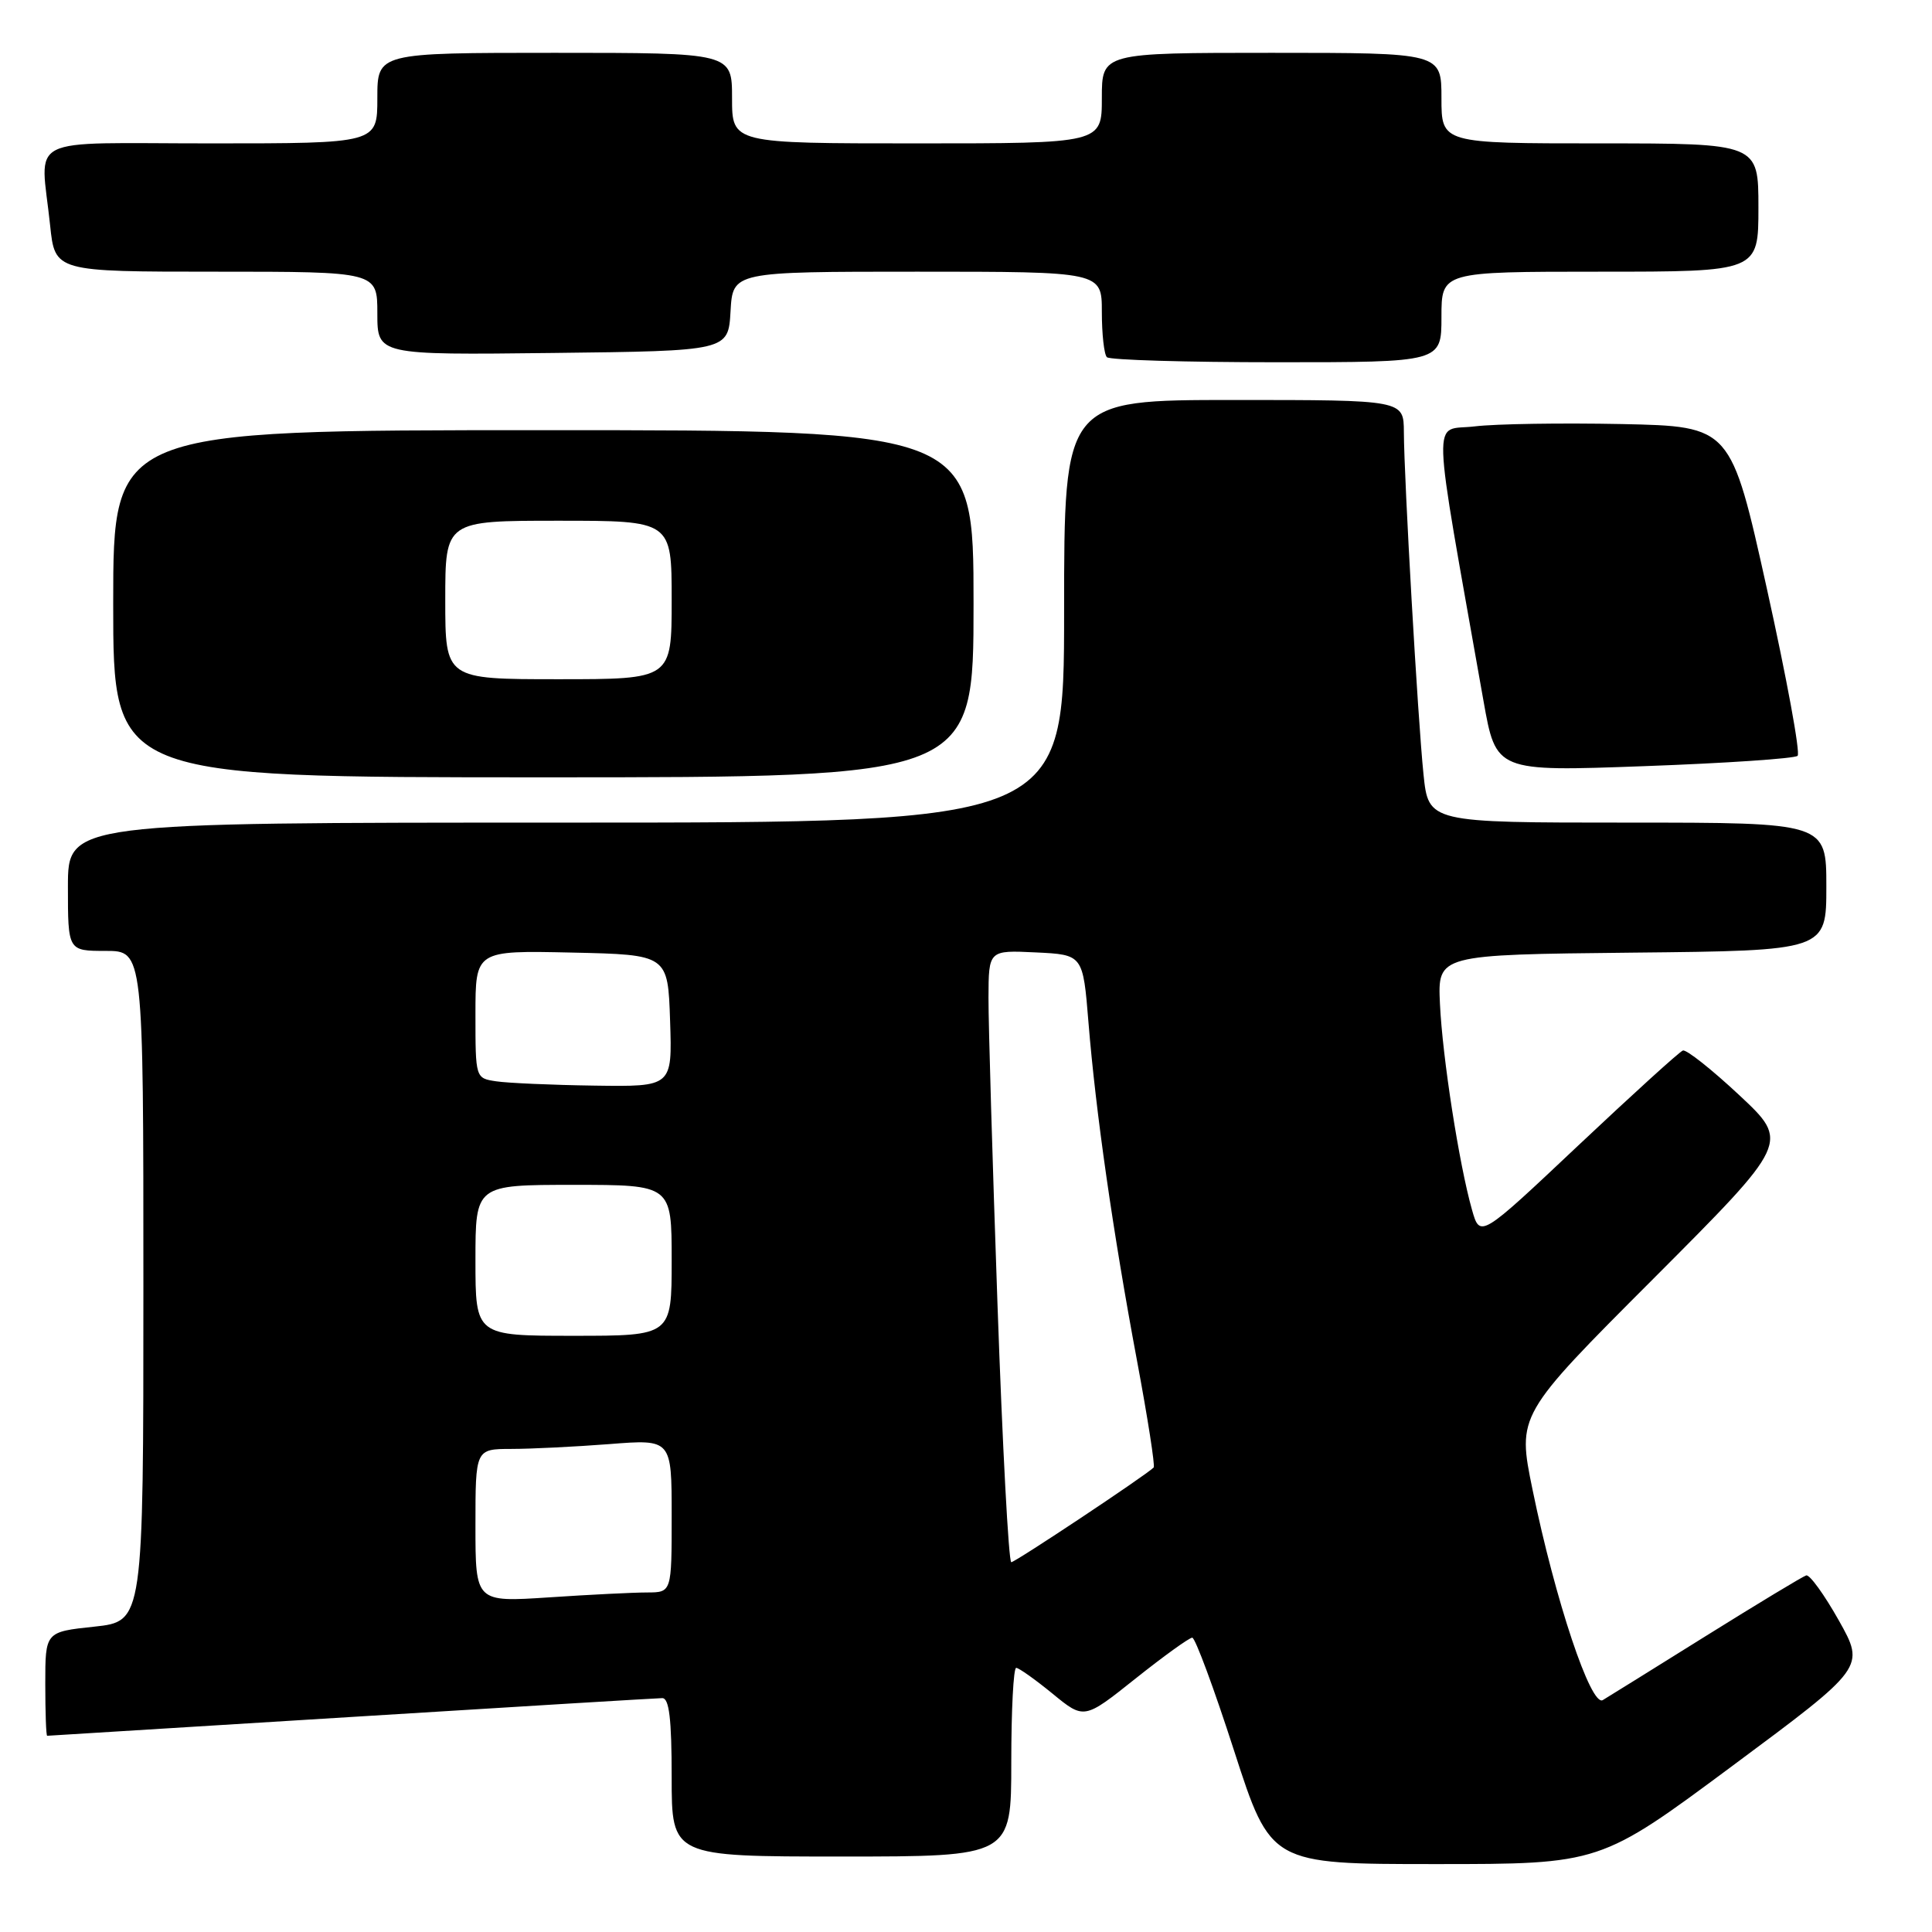 <?xml version="1.0" encoding="UTF-8" standalone="no"?>
<!DOCTYPE svg PUBLIC "-//W3C//DTD SVG 1.1//EN" "http://www.w3.org/Graphics/SVG/1.1/DTD/svg11.dtd" >
<svg xmlns="http://www.w3.org/2000/svg" xmlns:xlink="http://www.w3.org/1999/xlink" version="1.1" viewBox="0 0 256 256">
 <g >
 <path fill="currentColor"
d=" M 229.59 233.96 C 247.14 220.93 247.14 220.93 243.65 214.71 C 241.73 211.30 239.79 208.61 239.33 208.75 C 238.87 208.89 232.91 212.49 226.08 216.75 C 219.25 221.01 213.09 224.85 212.38 225.27 C 210.81 226.22 206.08 212.05 203.07 197.39 C 201.04 187.50 201.04 187.50 219.09 169.43 C 237.13 151.35 237.13 151.35 230.47 145.12 C 226.81 141.70 223.44 139.03 222.99 139.20 C 222.53 139.36 216.30 145.03 209.13 151.78 C 196.11 164.06 196.11 164.06 195.04 160.28 C 193.34 154.28 191.13 140.09 190.80 133.00 C 190.50 126.50 190.50 126.50 216.25 126.23 C 242.00 125.97 242.00 125.97 242.00 117.48 C 242.00 109.00 242.00 109.00 215.64 109.00 C 189.28 109.00 189.28 109.00 188.62 102.59 C 187.86 95.21 186.05 63.55 186.02 57.25 C 186.00 53.00 186.00 53.00 163.50 53.00 C 141.00 53.00 141.00 53.00 141.00 81.00 C 141.00 109.00 141.00 109.00 75.00 109.00 C 9.00 109.00 9.00 109.00 9.00 117.50 C 9.00 126.00 9.00 126.00 14.00 126.00 C 19.00 126.00 19.00 126.00 19.00 170.42 C 19.00 214.84 19.00 214.84 12.50 215.54 C 6.00 216.23 6.00 216.23 6.00 223.12 C 6.00 226.90 6.11 230.00 6.25 230.00 C 6.39 230.00 24.50 228.88 46.50 227.51 C 68.50 226.14 87.06 225.02 87.75 225.01 C 88.67 225.00 89.00 227.76 89.00 235.50 C 89.00 246.00 89.00 246.00 111.50 246.00 C 134.00 246.00 134.00 246.00 134.00 233.50 C 134.00 226.62 134.29 221.00 134.65 221.00 C 135.00 221.00 137.17 222.54 139.47 224.42 C 143.65 227.85 143.65 227.85 150.46 222.42 C 154.20 219.44 157.59 217.00 157.98 217.00 C 158.37 217.00 160.87 223.75 163.53 232.00 C 168.38 247.00 168.38 247.00 190.20 247.00 C 212.03 247.00 212.03 247.00 229.59 233.96 Z  M 129.00 80.00 C 129.00 57.00 129.00 57.00 72.00 57.00 C 15.00 57.00 15.00 57.00 15.00 80.00 C 15.00 103.00 15.00 103.00 72.00 103.00 C 129.00 103.00 129.00 103.00 129.00 80.00 Z  M 238.19 100.15 C 238.58 99.79 236.74 89.83 234.12 78.00 C 229.35 56.50 229.35 56.50 214.93 56.19 C 206.99 56.03 198.20 56.16 195.39 56.50 C 189.72 57.18 189.59 53.38 196.57 92.87 C 198.23 102.24 198.23 102.24 217.86 101.52 C 228.66 101.13 237.81 100.51 238.19 100.15 Z  M 191.00 42.00 C 191.00 36.00 191.00 36.00 212.00 36.00 C 233.00 36.00 233.00 36.00 233.00 27.50 C 233.00 19.00 233.00 19.00 212.00 19.00 C 191.00 19.00 191.00 19.00 191.00 13.00 C 191.00 7.00 191.00 7.00 168.50 7.00 C 146.00 7.00 146.00 7.00 146.00 13.00 C 146.00 19.00 146.00 19.00 121.50 19.00 C 97.00 19.00 97.00 19.00 97.00 13.00 C 97.00 7.00 97.00 7.00 73.50 7.00 C 50.00 7.00 50.00 7.00 50.00 13.00 C 50.00 19.00 50.00 19.00 28.00 19.00 C 2.85 19.00 5.37 17.72 6.64 29.85 C 7.28 36.00 7.28 36.00 28.64 36.00 C 50.00 36.00 50.00 36.00 50.00 41.52 C 50.00 47.04 50.00 47.04 73.25 46.77 C 96.50 46.50 96.50 46.50 96.80 41.25 C 97.10 36.00 97.10 36.00 121.55 36.00 C 146.00 36.00 146.00 36.00 146.00 41.33 C 146.00 44.27 146.30 46.97 146.67 47.33 C 147.03 47.70 157.16 48.00 169.17 48.00 C 191.00 48.00 191.00 48.00 191.00 42.00 Z  M 63.00 202.15 C 63.00 192.00 63.00 192.00 67.75 191.99 C 70.36 191.99 76.21 191.70 80.75 191.35 C 89.00 190.70 89.00 190.70 89.00 200.85 C 89.00 211.00 89.00 211.00 85.75 211.01 C 83.96 211.01 78.11 211.30 72.75 211.66 C 63.00 212.30 63.00 212.30 63.00 202.15 Z  M 132.17 172.75 C 131.51 153.91 130.97 135.67 130.98 132.20 C 131.00 125.90 131.00 125.90 137.25 126.20 C 143.50 126.50 143.50 126.50 144.23 135.50 C 145.19 147.33 147.47 163.27 150.66 180.30 C 152.08 187.89 153.07 194.26 152.87 194.45 C 151.75 195.55 134.52 207.00 134.00 207.00 C 133.65 207.00 132.83 191.59 132.17 172.75 Z  M 63.00 167.00 C 63.00 157.00 63.00 157.00 76.00 157.00 C 89.00 157.00 89.00 157.00 89.00 167.00 C 89.00 177.00 89.00 177.00 76.00 177.00 C 63.00 177.00 63.00 177.00 63.00 167.00 Z  M 65.75 143.28 C 63.00 142.87 63.00 142.87 63.00 134.40 C 63.00 125.94 63.00 125.94 75.75 126.22 C 88.50 126.50 88.50 126.50 88.79 135.25 C 89.08 144.00 89.08 144.00 78.79 143.85 C 73.13 143.77 67.26 143.51 65.75 143.28 Z  M 59.00 79.50 C 59.00 69.00 59.00 69.00 74.00 69.00 C 89.00 69.00 89.00 69.00 89.00 79.50 C 89.00 90.00 89.00 90.00 74.00 90.00 C 59.00 90.00 59.00 90.00 59.00 79.50 Z "/>
</g>
</svg>